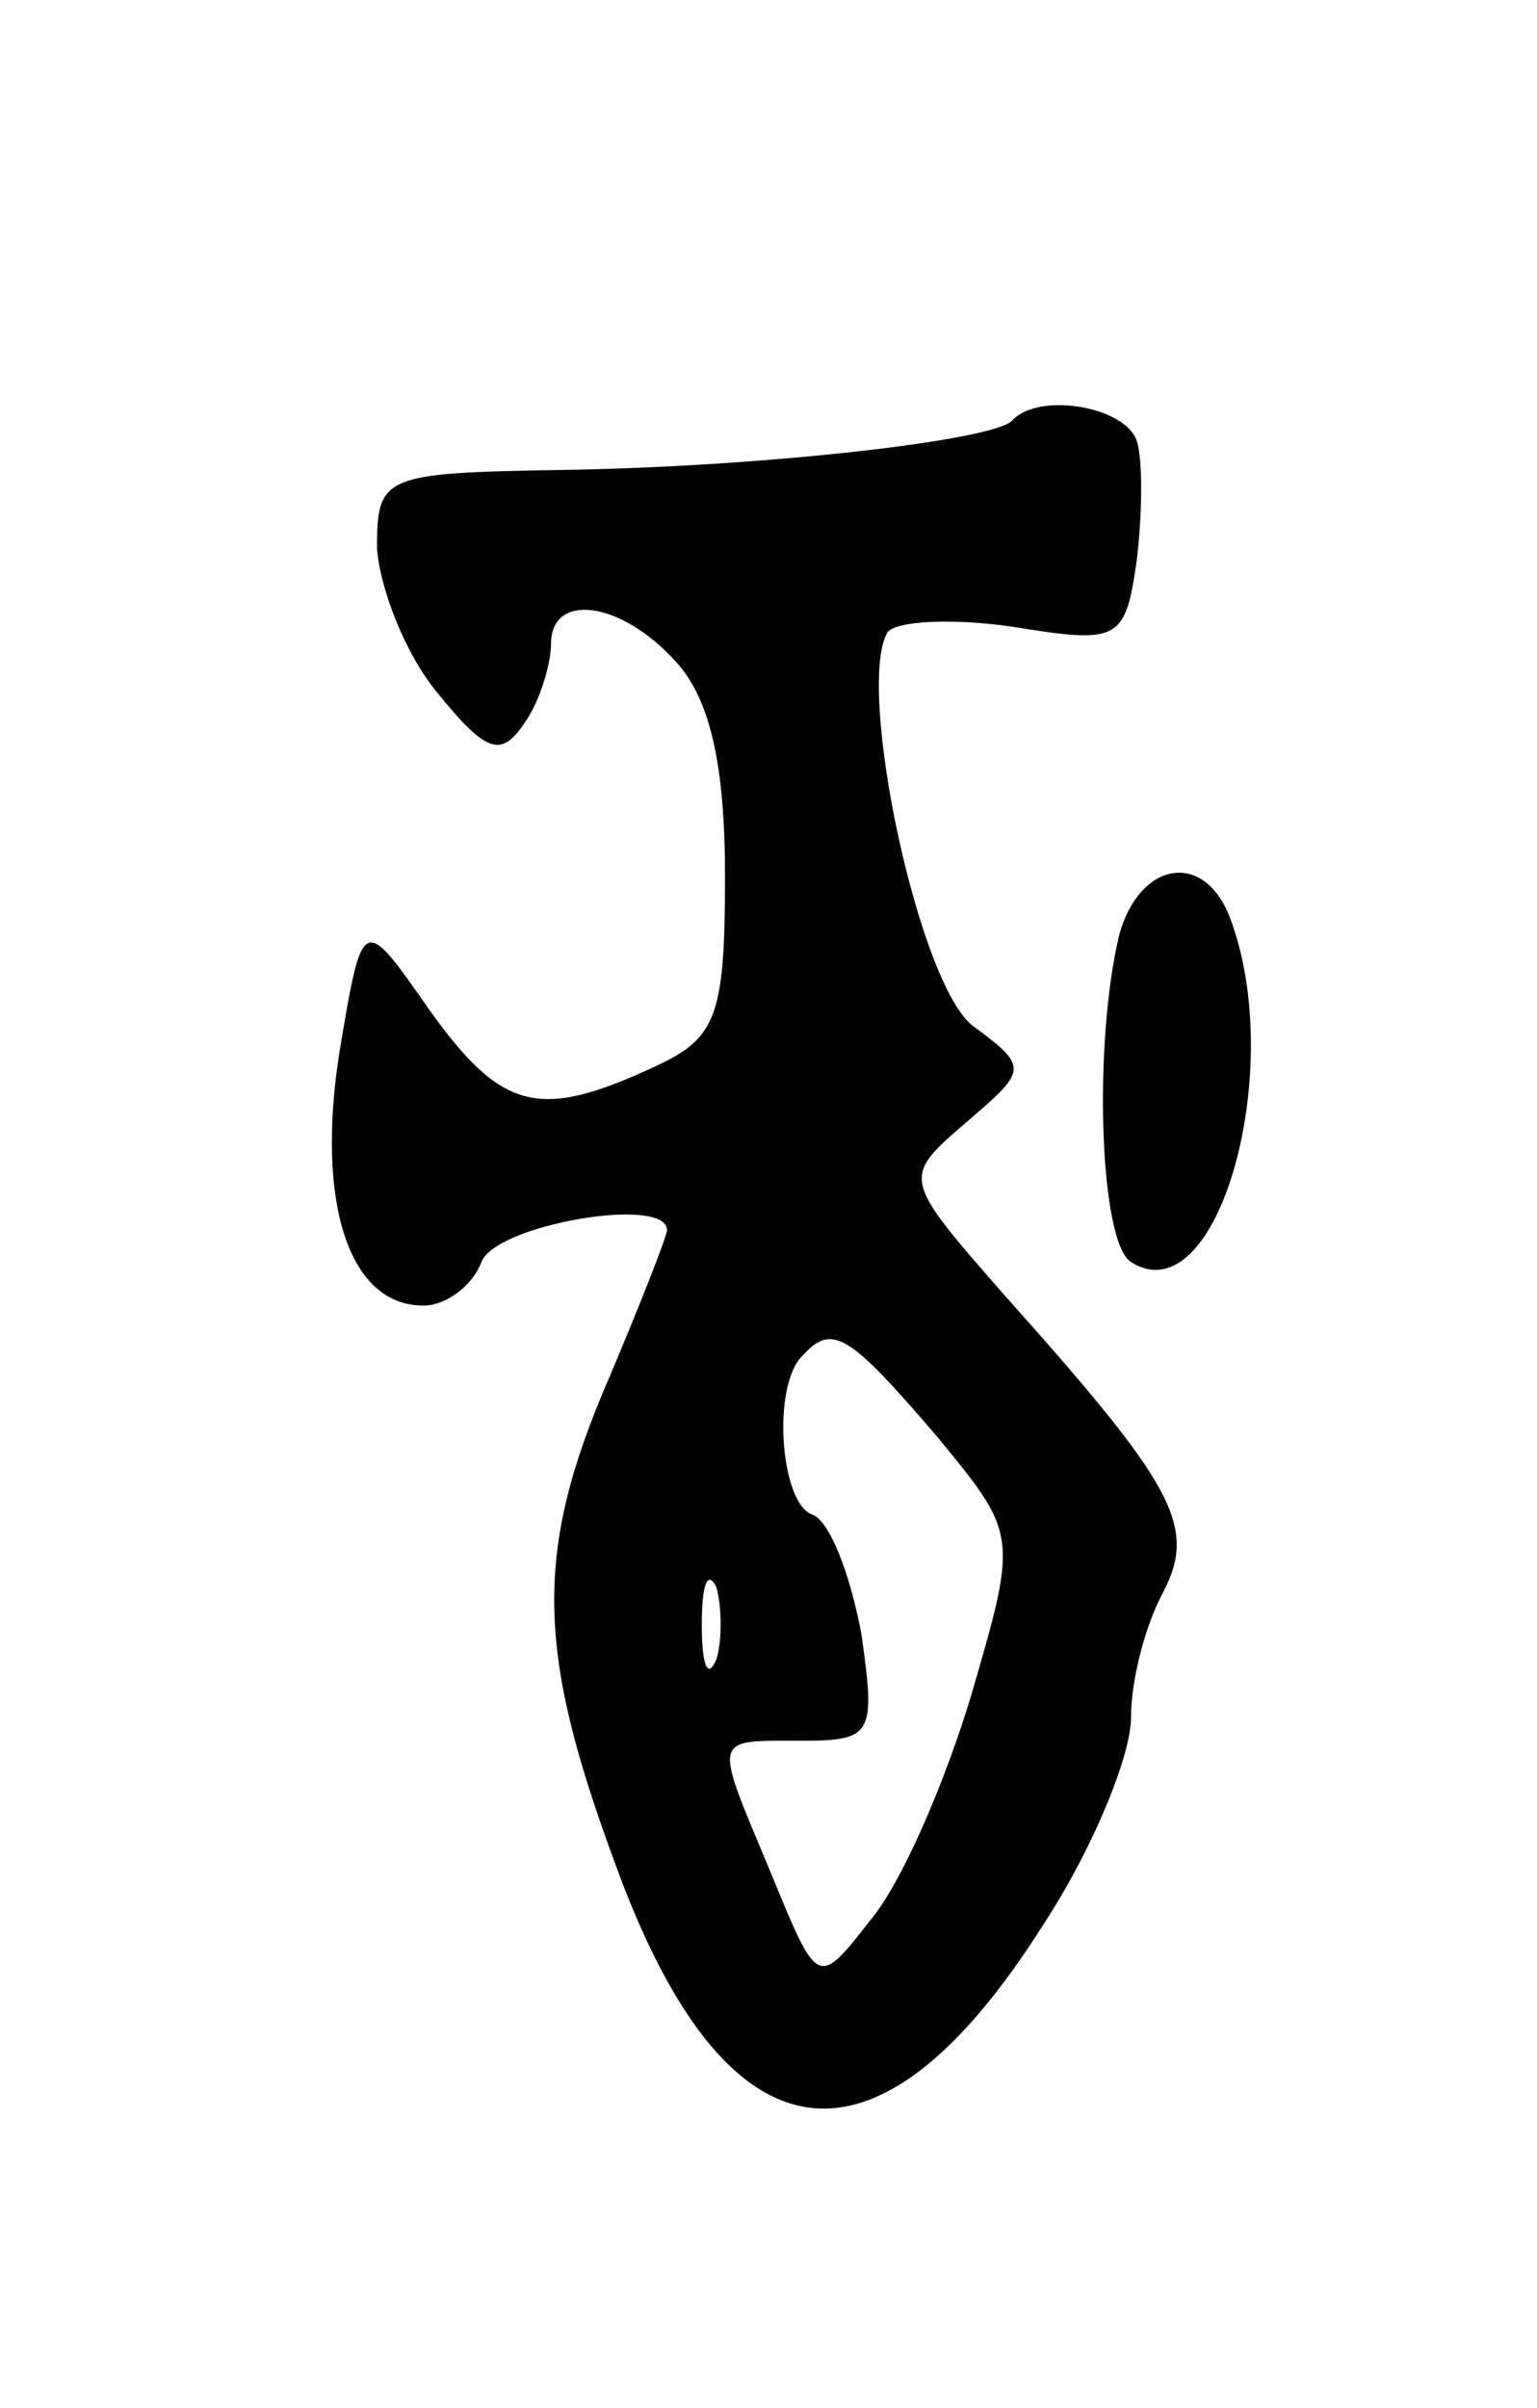 <svg version="1.0" xmlns="http://www.w3.org/2000/svg"
 width="53pt" height="83pt" viewBox="0 0 53 83"
 preserveAspectRatio="xMidYMid meet">
<g transform="translate(0,83) scale(0.1,-0.1)"
fill="#000000" stroke="none">
<path d="M349 685 c-7 -7 -87 -16 -156 -17 -61 -1 -63 -2 -63 -27 1 -14 10
-37 21 -50 17 -21 22 -22 30 -10 5 7 9 20 9 27 0 18 24 15 43 -6 12 -13 17
-36 17 -74 0 -49 -3 -56 -25 -66 -39 -18 -52 -15 -77 20 -23 33 -23 33 -31
-15 -8 -51 3 -87 29 -87 8 0 17 7 20 15 5 13 64 23 64 11 0 -2 -9 -25 -20 -51
-26 -60 -25 -94 2 -167 38 -105 90 -113 148 -21 17 26 30 58 30 71 0 13 5 32
11 43 12 23 4 37 -55 103 -35 40 -35 40 -13 59 21 18 22 19 3 33 -19 13 -41
117 -30 136 3 4 22 5 43 2 37 -6 39 -5 43 23 2 17 2 35 0 41 -4 12 -34 17 -43
7z m-26 -350 c28 -34 28 -34 12 -89 -9 -30 -24 -65 -35 -78 -18 -23 -18 -23
-34 16 -20 48 -21 46 10 46 25 0 26 2 21 37 -4 21 -11 39 -17 41 -11 4 -14 45
-3 55 10 11 16 7 46 -28z m-76 -77 c-3 -7 -5 -2 -5 12 0 14 2 19 5 13 2 -7 2
-19 0 -25z"/>
<path d="M386 508 c-9 -37 -7 -106 4 -113 30 -19 54 67 34 119 -9 23 -31 19
-38 -6z"/>
</g>
</svg>

